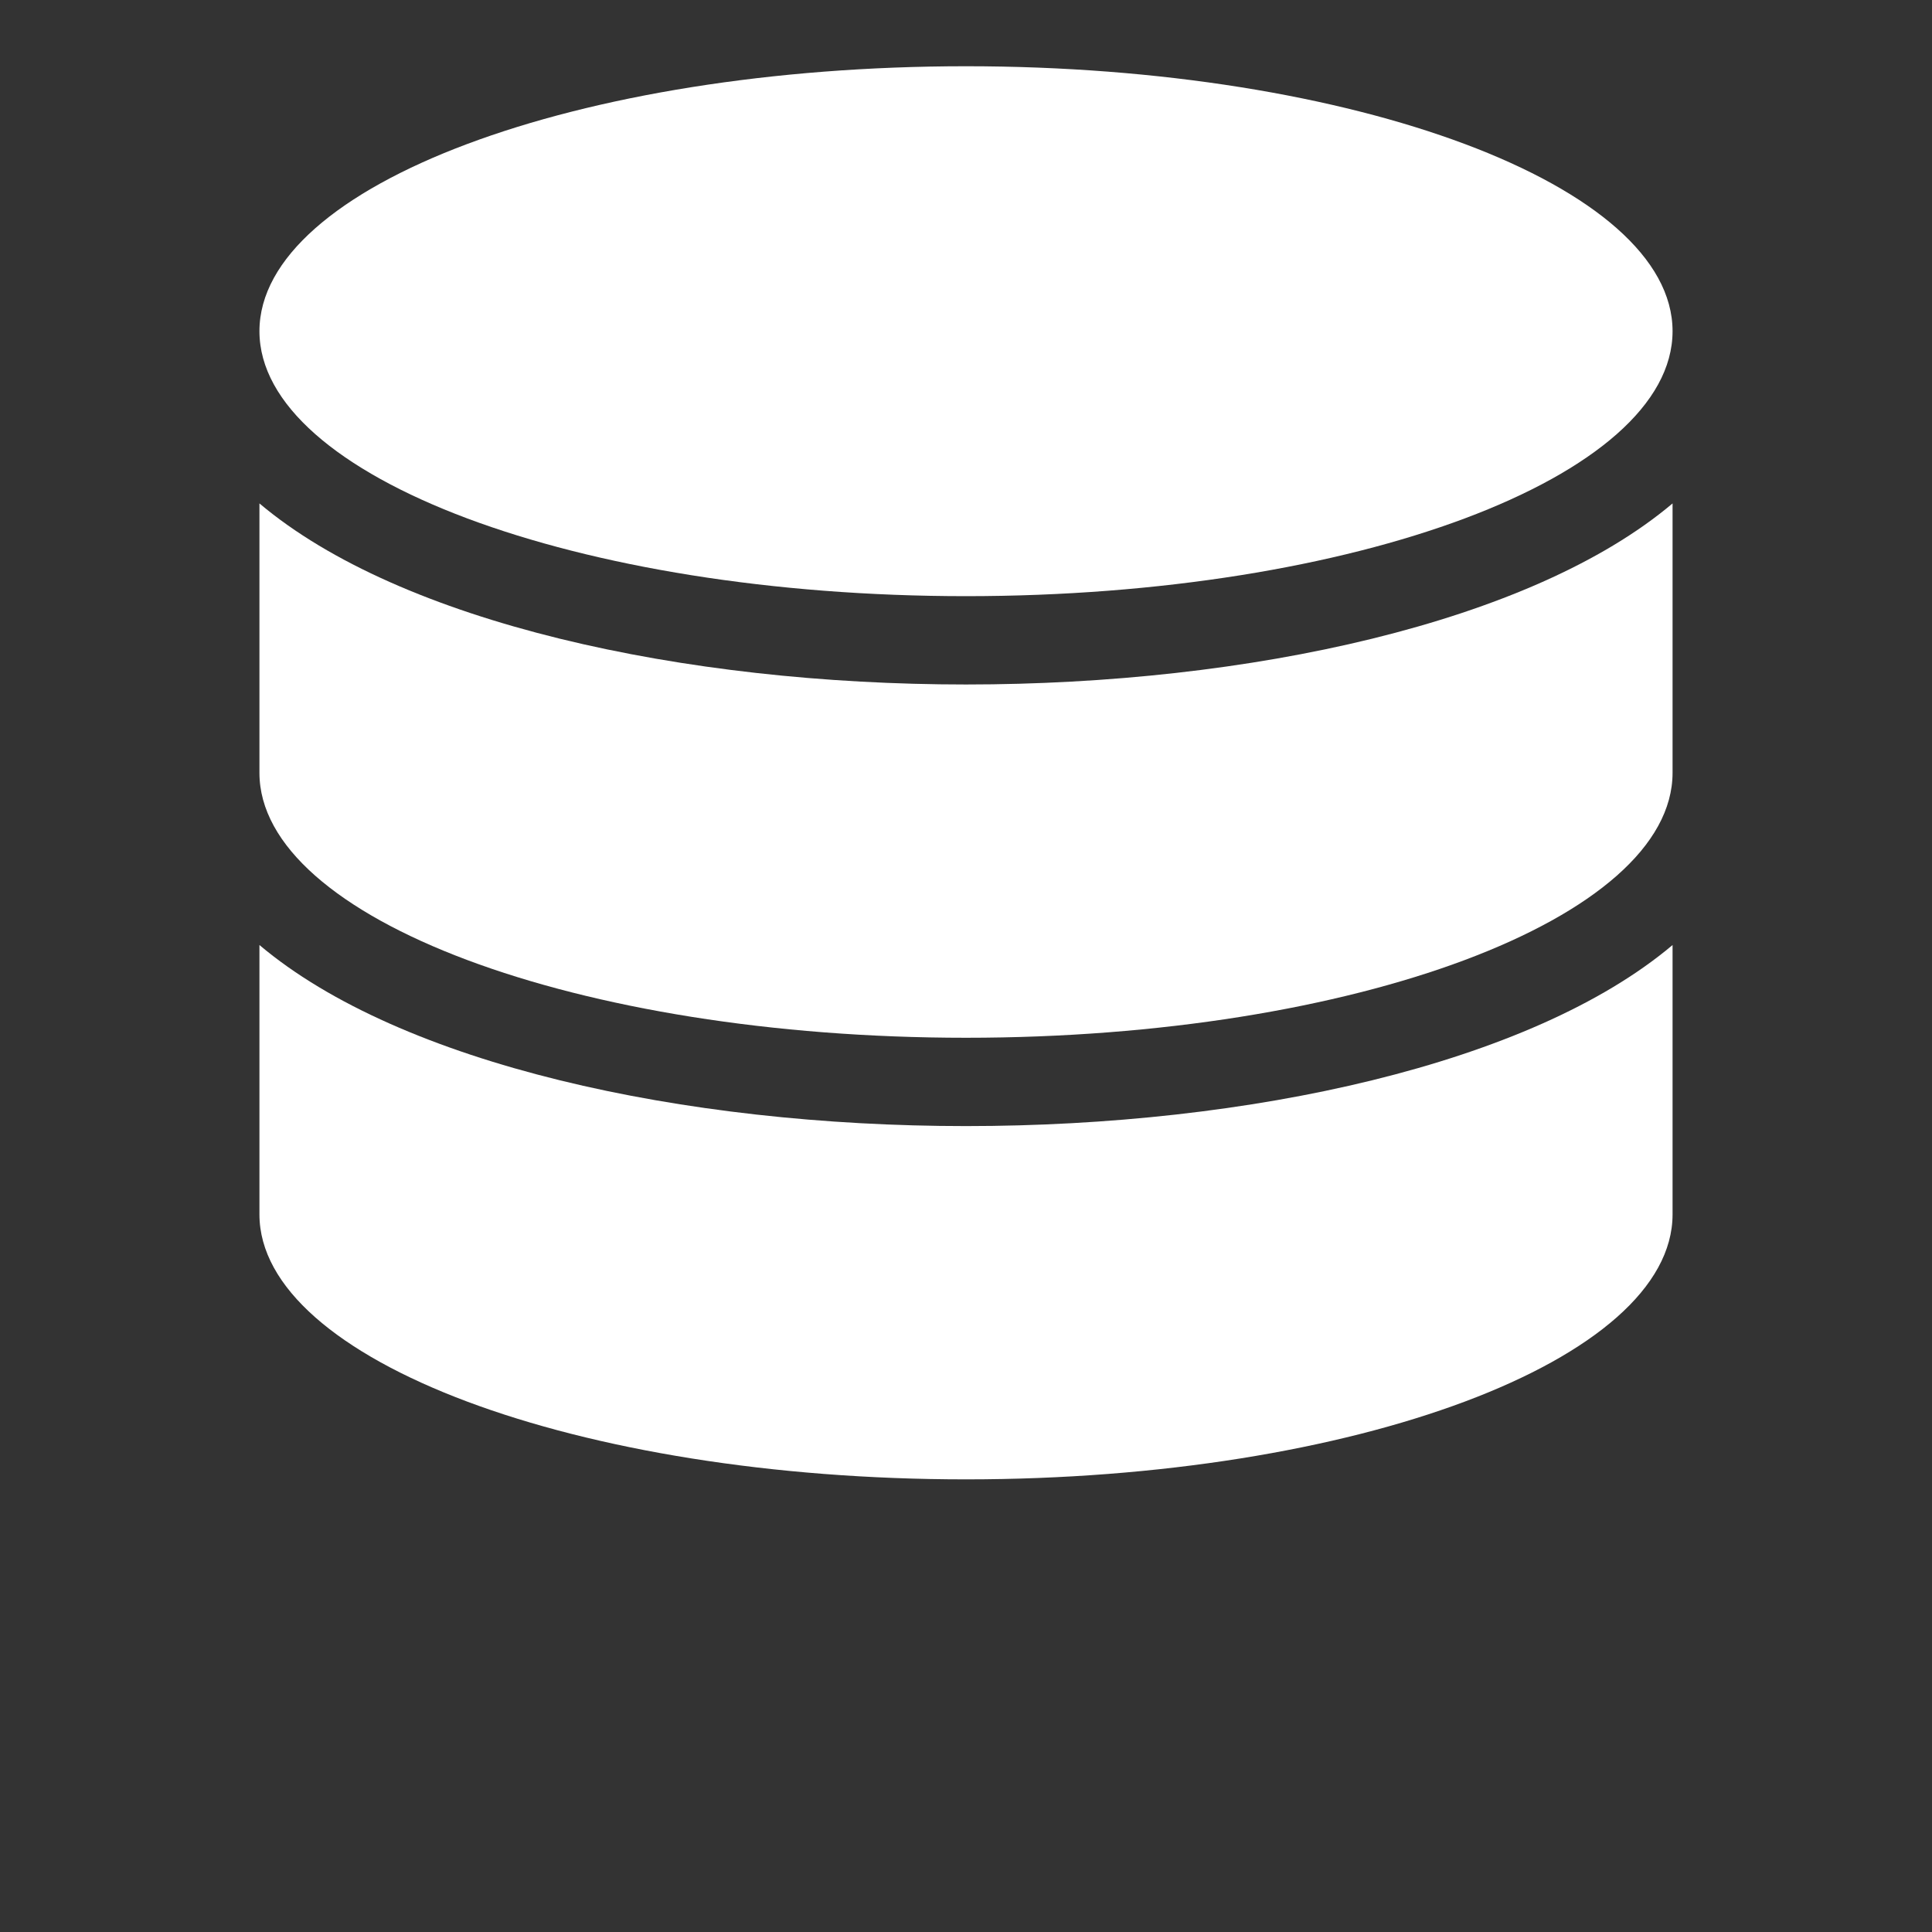 <?xml version="1.0" encoding="UTF-8"?>
<svg width="700pt" height="700pt" version="1.1" viewBox="0 0 700 700" xmlns="http://www.w3.org/2000/svg">
 <rect x="0" y="0" width="700" height="700" fill="#333333" stroke="none"/>
 <g>
  <path fill="#fff" d="m94 182.4v97.602c0 52.801 115.2 96 256 96s256-43.199 256-96v-97.602c-51.199 43.199-153.6 65.602-256 65.602s-204.8-22.398-256-65.602z"/>
  <path fill="#fff" d="m94 342.4v97.602c0 52.801 115.2 96 256 96s256-43.199 256-96v-97.602c-51.199 43.199-153.6 65.602-256 65.602s-204.8-22.398-256-65.602z"/>
  <path fill="#fff" d="m350 216c140.8 0 256-43.199 256-96s-115.2-96-256-96-256 43.199-256 96 115.2 96 256 96z"/>
 </g>
</svg>

